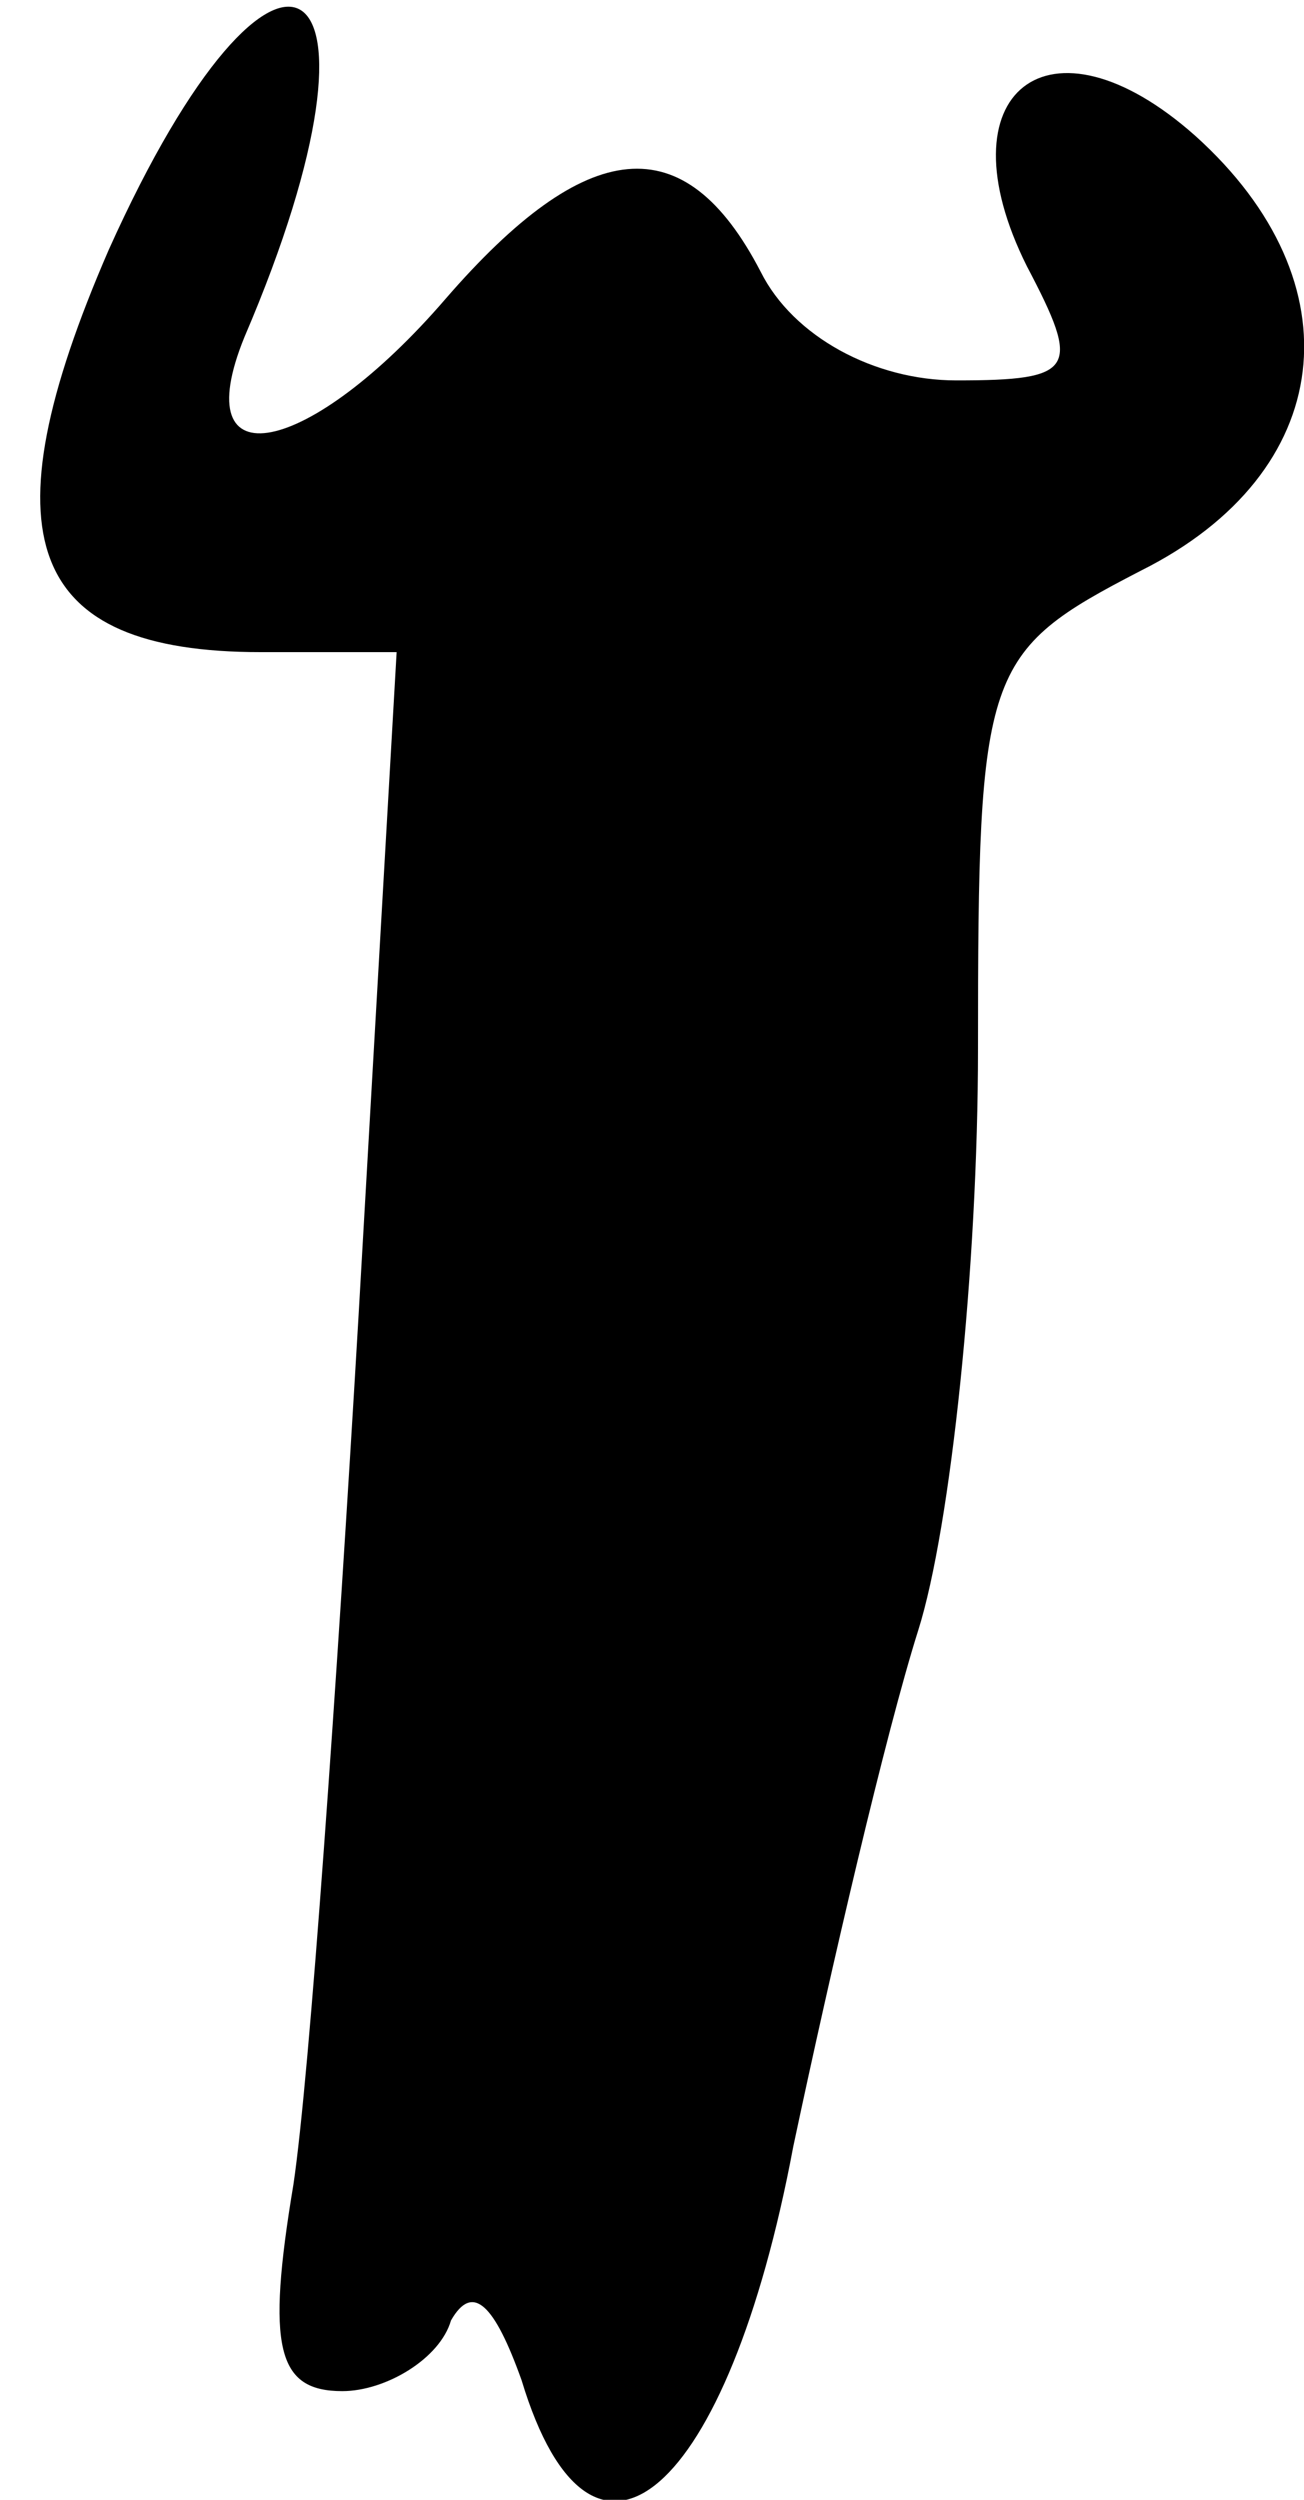 <?xml version="1.0" standalone="no"?>
<!DOCTYPE svg PUBLIC "-//W3C//DTD SVG 20010904//EN"
 "http://www.w3.org/TR/2001/REC-SVG-20010904/DTD/svg10.dtd">
<svg version="1.0" xmlns="http://www.w3.org/2000/svg"
 width="24pt" height="46pt" viewBox="0 0 24 46"
 preserveAspectRatio="xMidYMid meet">
<g transform="translate(0,46) scale(0.1,-0.1)"
fill="#000000" stroke="none">
<path fill="#000000" stroke="none" d="M20 414 c-23 -53 -15 -74 28 -74 l25 0
-7 -122 c-4 -68 -9 -140 -12 -160 -5 -30 -3 -38 9 -38 8 0 18 6 20 13 4 7 8 3
13 -11 13 -43 38 -21 50 43 7 33 17 76 23 95 6 19 11 67 11 107 0 70 1 73 30
88 36 18 40 53 10 80 -27 24 -47 8 -31 -24 10 -19 9 -21 -13 -21 -15 0 -30 8
-36 20 -14 27 -32 25 -58 -5 -25 -29 -48 -34 -37 -7 30 70 6 85 -25 16z"/>
</g>
</svg>
